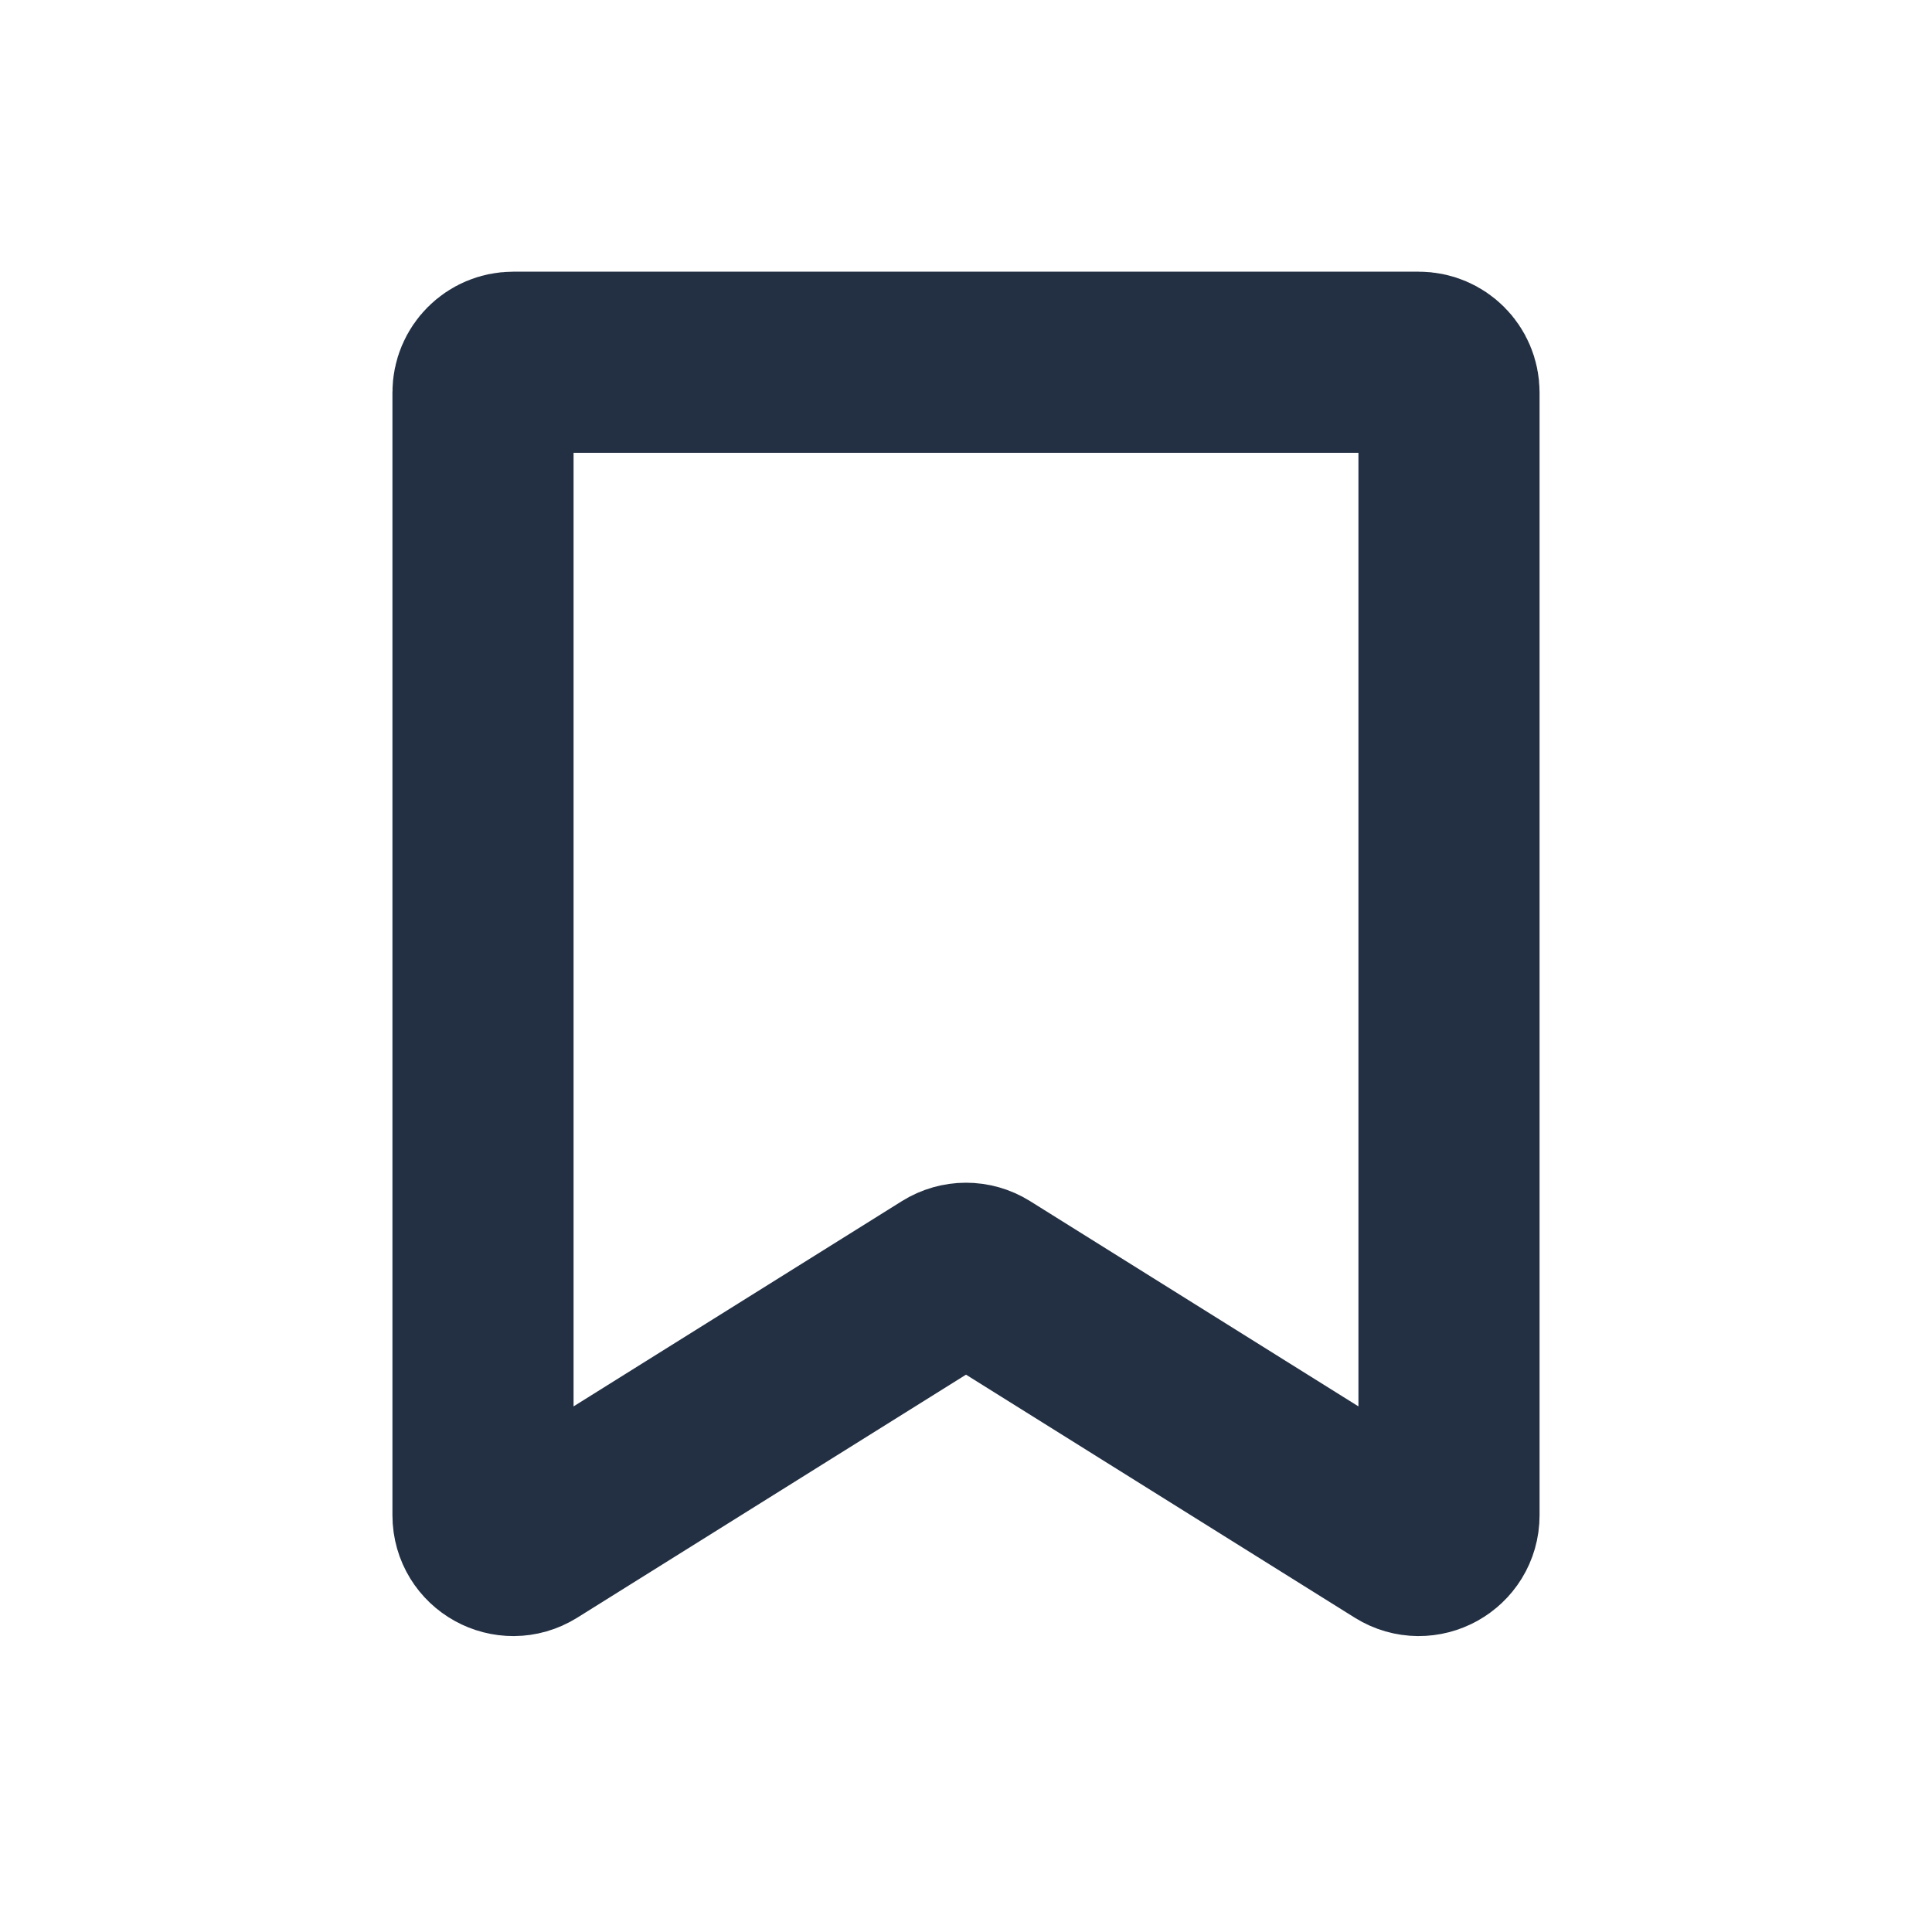 <svg width="16" height="16" viewBox="0 0 16 16" fill="none" xmlns="http://www.w3.org/2000/svg">
<g clip-path="url(#clip0)">
<path d="M12 3.25V12.549C12 12.745 11.784 12.865 11.617 12.761L8.133 10.583C8.051 10.532 7.949 10.532 7.867 10.583L4.383 12.761C4.216 12.865 4 12.745 4 12.549V3.25C4 3.112 4.112 3 4.25 3H11.75C11.888 3 12 3.112 12 3.25Z" stroke="#233043" stroke-width="1.5"/>
</g>
<defs>
<clipPath id="clip0">
<rect width="16" height="16" fill="white"/>
</clipPath>
</defs>
</svg>
